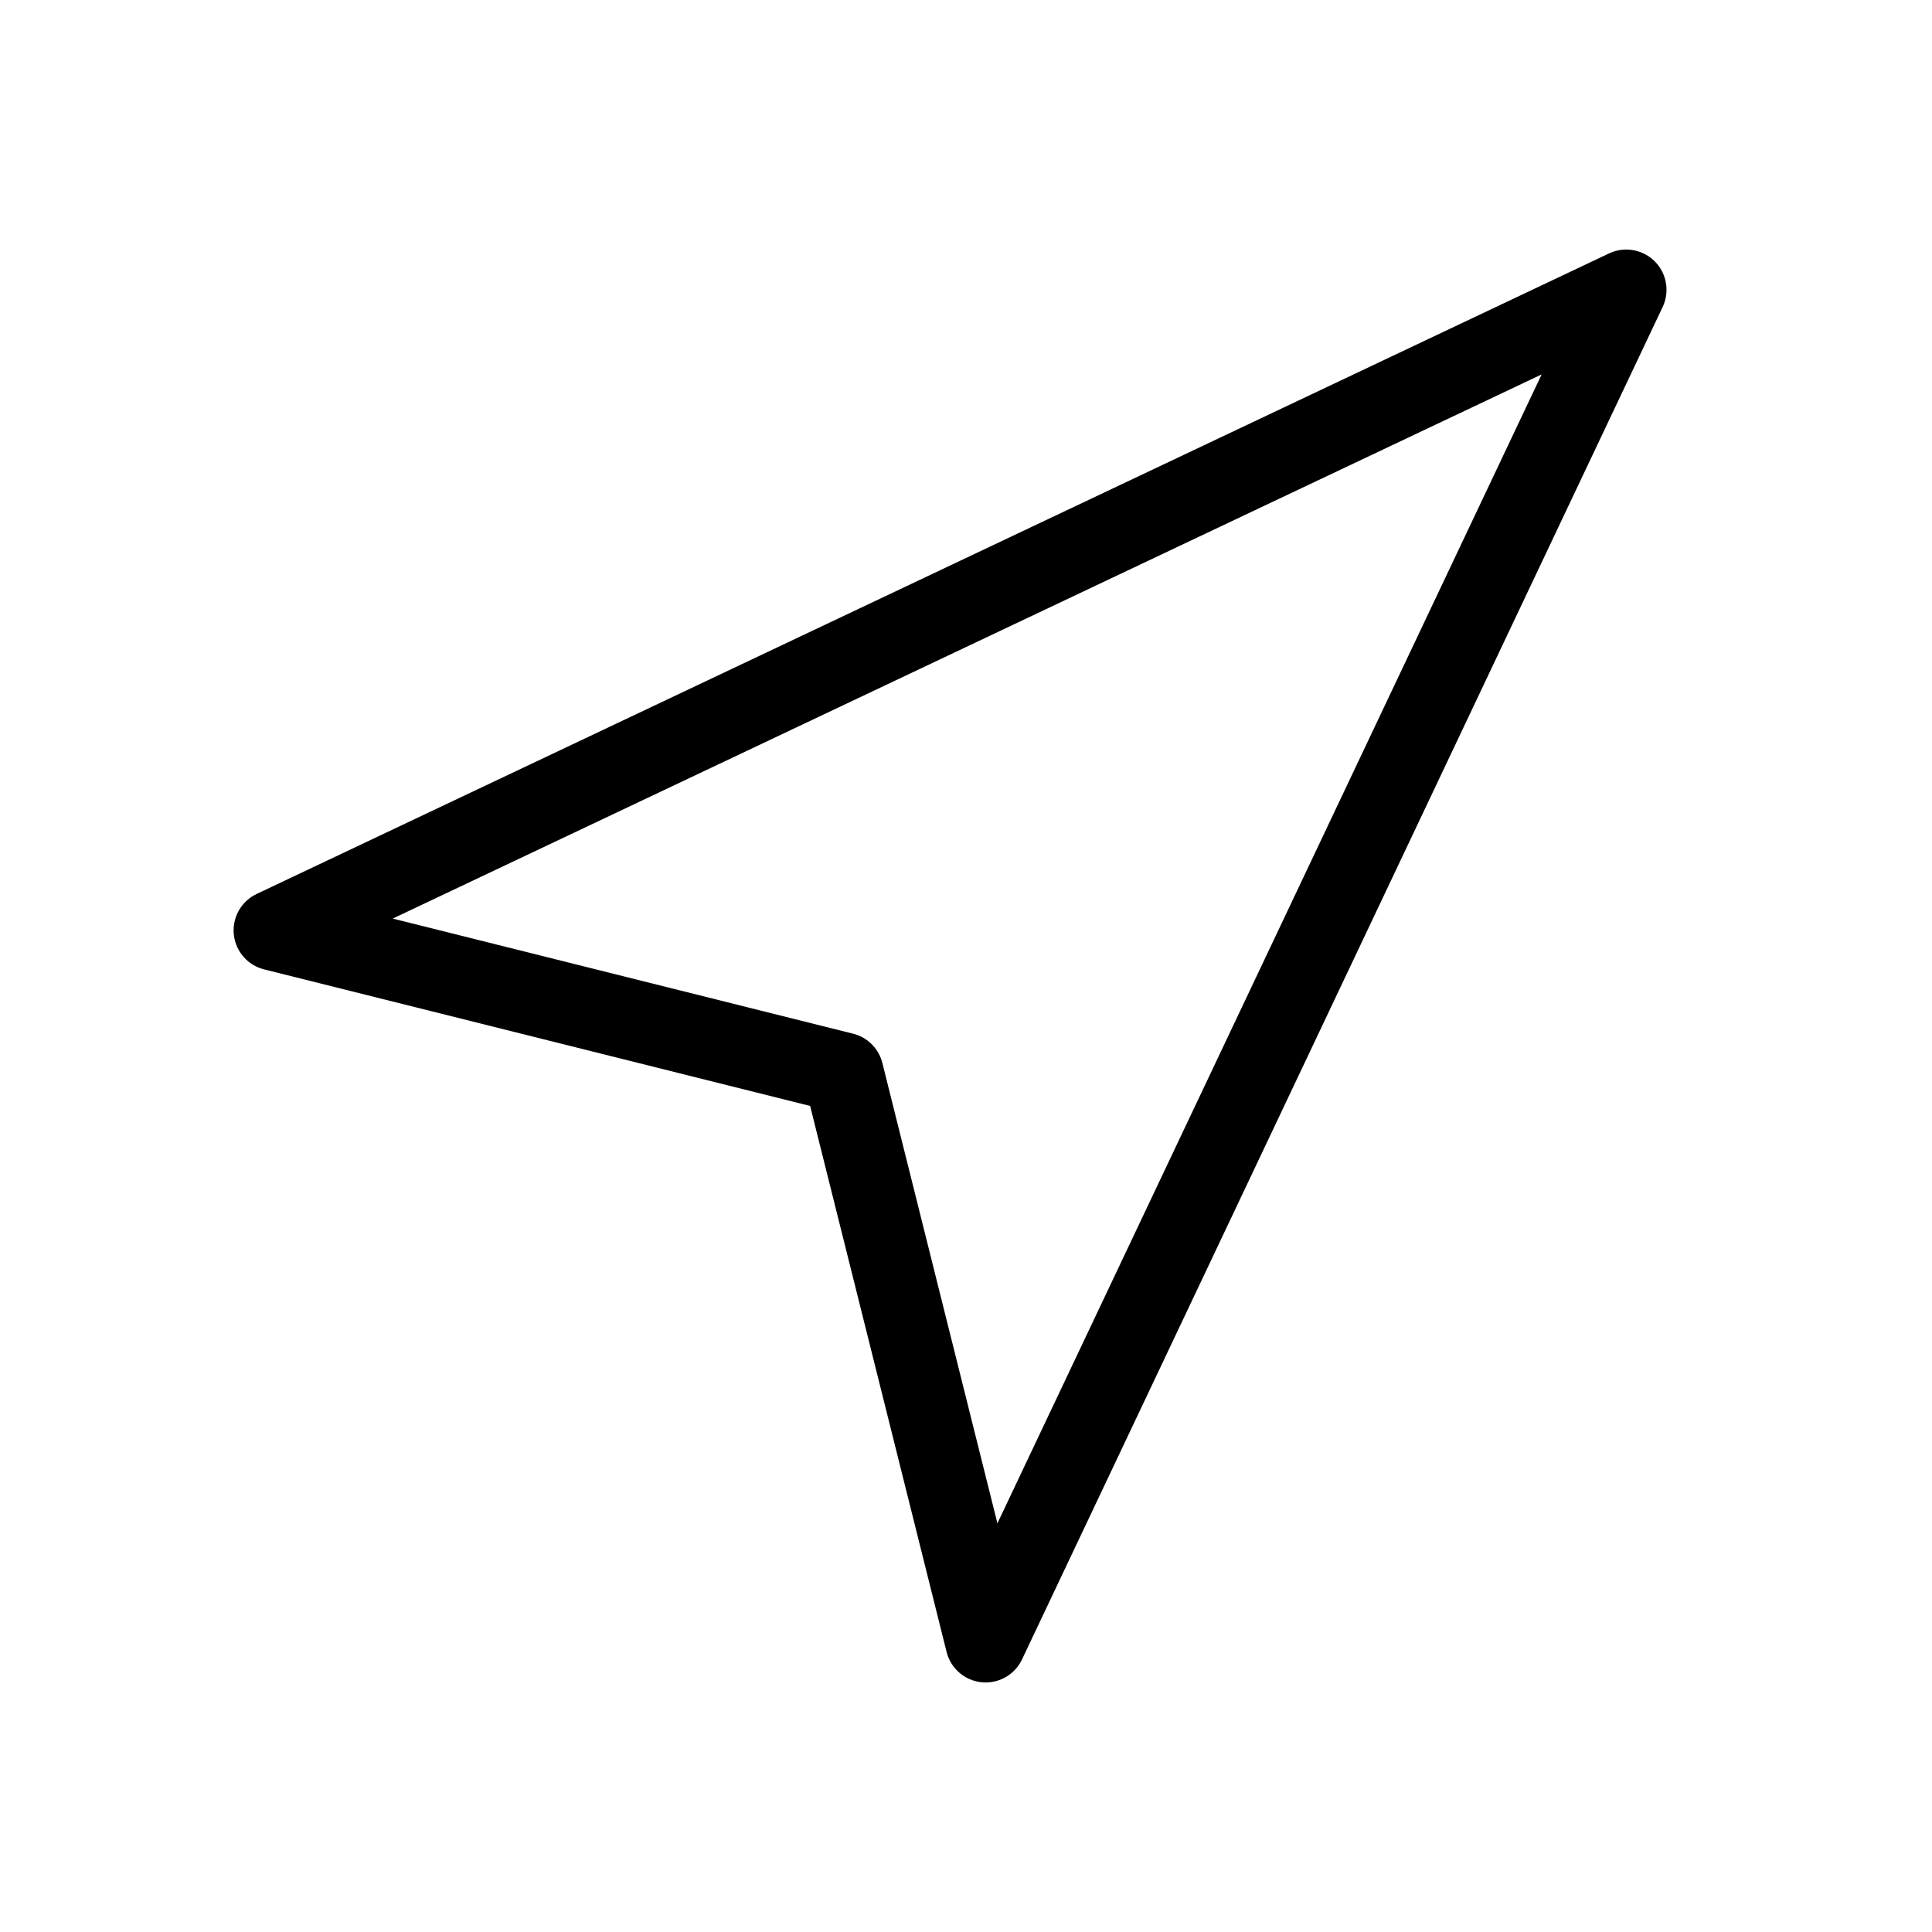 <svg
	width="24"
	height="24"
	viewBox="0 0 24 24"
	fill="none"
	xmlns="http://www.w3.org/2000/svg"
>
	<path
		d="M3.402 11.557L20.202 3.6L12.244 20.4L10.476 13.326L3.402 11.557Z"
		stroke="black"
		stroke-linecap="round"
		stroke-linejoin="round"
	/>
</svg>
